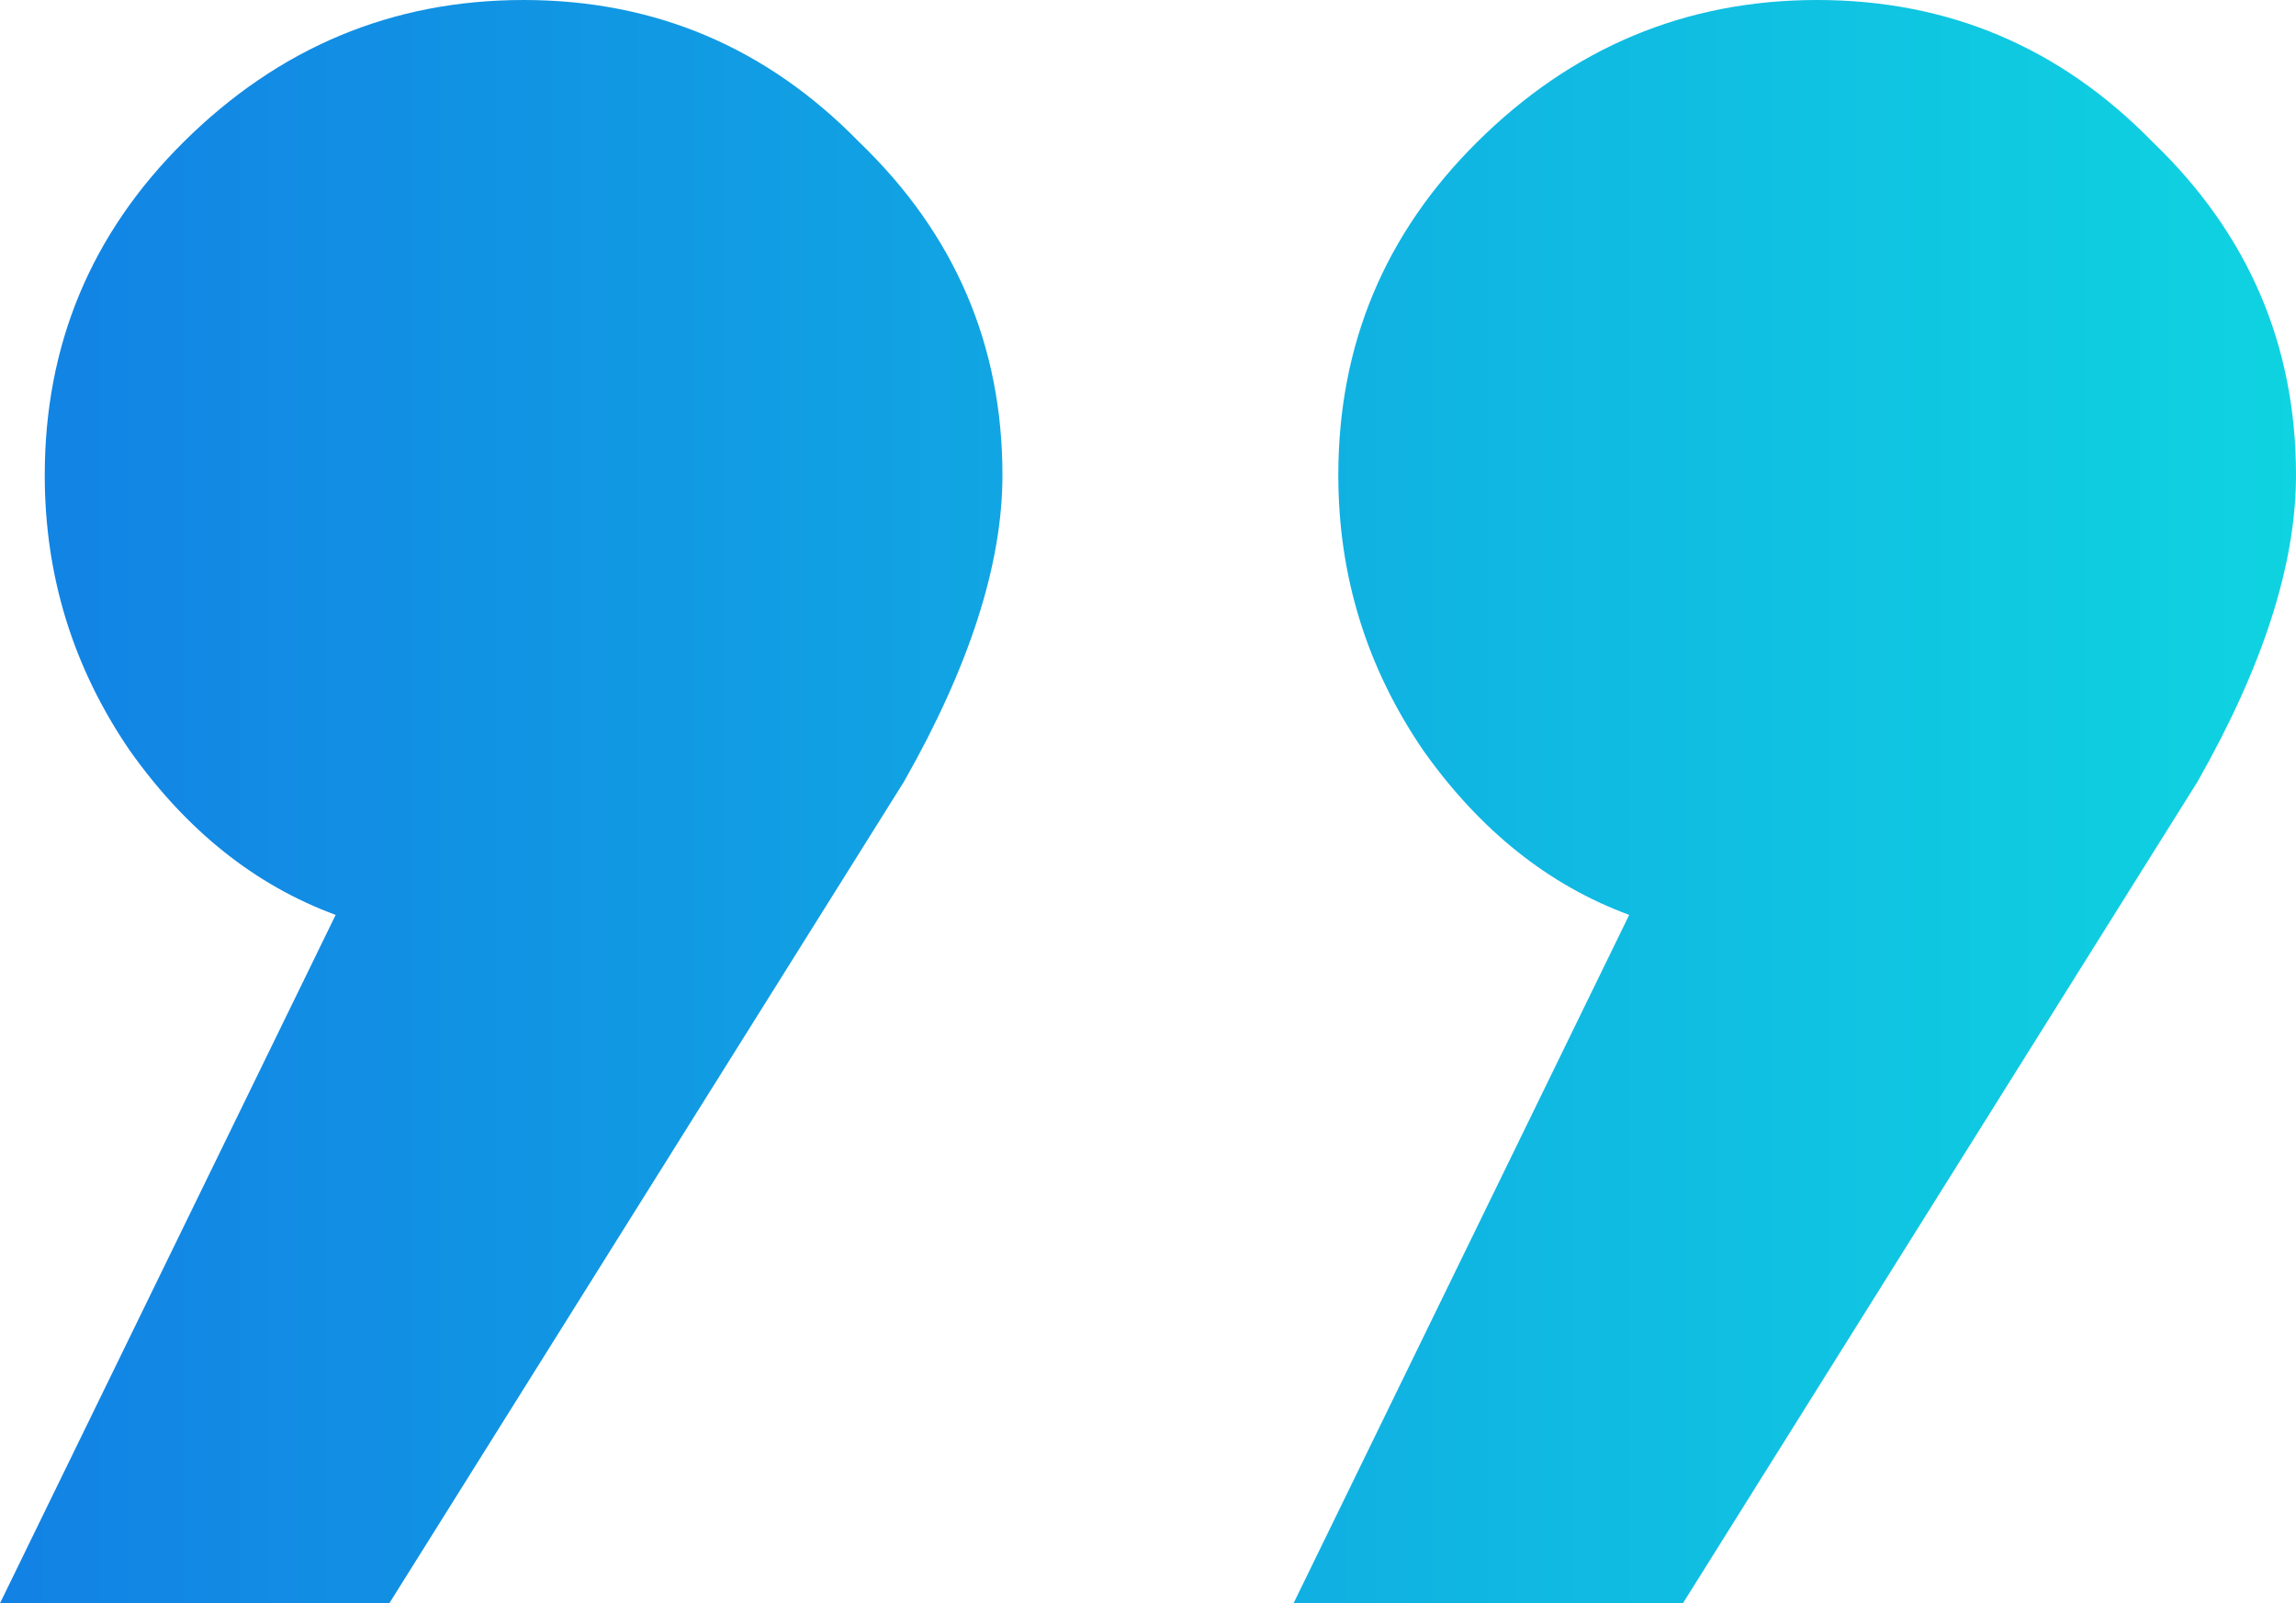<svg width="53" height="37" viewBox="0 0 53 37" fill="none" xmlns="http://www.w3.org/2000/svg">
<path d="M20.867 18.039L8.987 37H0L7.748 21.114C5.888 20.43 4.304 19.166 2.996 17.321C1.687 15.408 1.033 13.29 1.033 10.967C1.033 7.96 2.1 5.398 4.235 3.28C6.439 1.093 9.056 0 12.086 0C15.116 0 17.699 1.093 19.834 3.28C22.038 5.398 23.14 7.96 23.14 10.967C23.14 13.017 22.382 15.374 20.867 18.039Z" fill="url(#paint0_linear_1462_6934)"/>
<path d="M50.727 18.039L38.848 37H29.86L37.608 21.114C35.749 20.43 34.165 19.166 32.856 17.321C31.548 15.408 30.893 13.29 30.893 10.967C30.893 7.96 31.961 5.398 34.096 3.28C36.3 1.093 38.917 0 41.947 0C44.977 0 47.559 1.093 49.694 3.28C51.898 5.398 53 7.96 53 10.967C53 13.017 52.242 15.374 50.727 18.039Z" fill="url(#paint1_linear_1462_6934)"/>
<defs>
<linearGradient id="paint0_linear_1462_6934" x1="0" y1="31.511" x2="53" y2="31.511" gradientUnits="userSpaceOnUse">
<stop stop-color="#1282E4"/>
<stop offset="1" stop-color="#0FD3E1"/>
</linearGradient>
<linearGradient id="paint1_linear_1462_6934" x1="0" y1="31.511" x2="53" y2="31.511" gradientUnits="userSpaceOnUse">
<stop stop-color="#1282E4"/>
<stop offset="1" stop-color="#0FD3E1"/>
</linearGradient>
</defs>
</svg>
